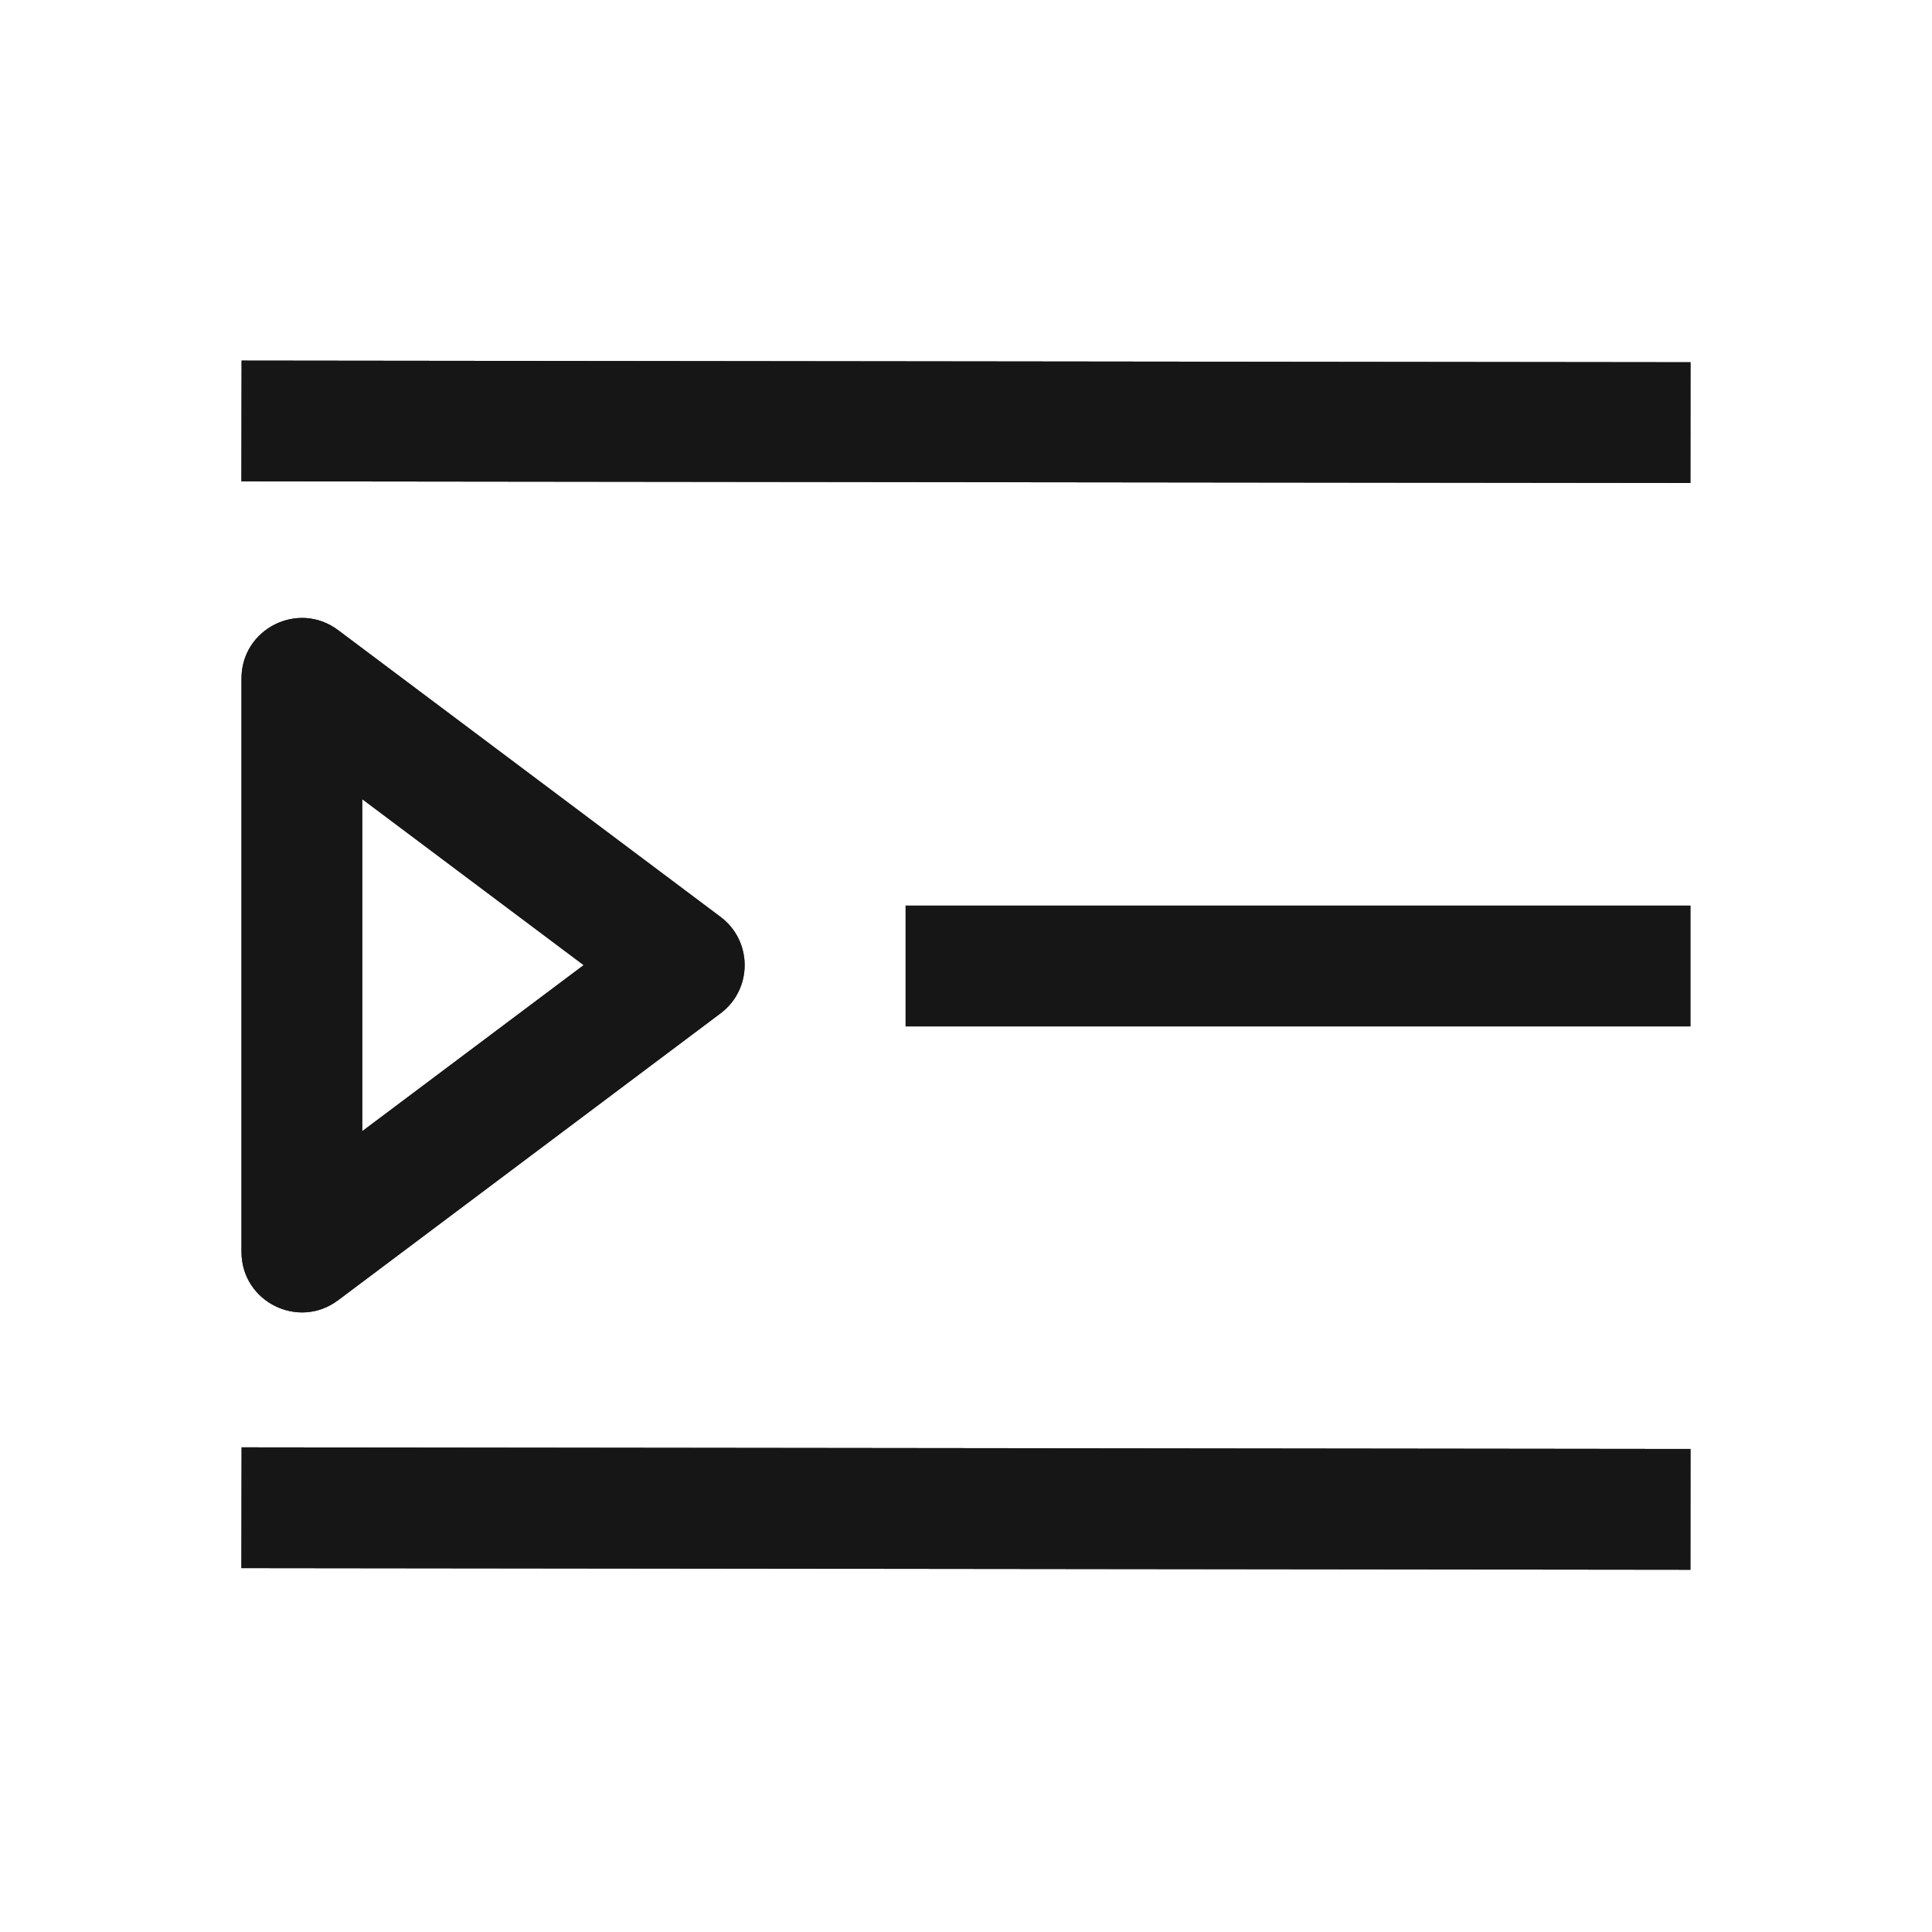 <svg width="20" height="20" viewBox="0 0 20 20" fill="none" xmlns="http://www.w3.org/2000/svg">
<g id="menu-fold">
<g id="Union">
<path d="M2.499 4.983L17.499 5L17.5 3.75L2.501 3.733L2.499 4.983Z" fill="black" fill-opacity="0.6"/>
<path d="M2.499 4.983L17.499 5L17.5 3.75L2.501 3.733L2.499 4.983Z" fill="black" fill-opacity="0.2"/>
<path d="M2.499 4.983L17.499 5L17.5 3.75L2.501 3.733L2.499 4.983Z" fill="black" fill-opacity="0.2"/>
<path d="M2.499 4.983L17.499 5L17.5 3.75L2.501 3.733L2.499 4.983Z" fill="black" fill-opacity="0.2"/>
<path d="M2.499 4.983L17.499 5L17.5 3.75L2.501 3.733L2.499 4.983Z" fill="black" fill-opacity="0.2"/>
<path d="M2.499 4.983L17.499 5L17.5 3.75L2.501 3.733L2.499 4.983Z" fill="black" fill-opacity="0.2"/>
<path d="M2.499 4.983L17.499 5L17.5 3.75L2.501 3.733L2.499 4.983Z" fill="black" fill-opacity="0.2"/>
<path d="M2.499 4.983L17.499 5L17.5 3.75L2.501 3.733L2.499 4.983Z" fill="black" fill-opacity="0.2"/>
<path d="M9.375 10.625H17.499V9.375H9.375V10.625Z" fill="black" fill-opacity="0.6"/>
<path d="M9.375 10.625H17.499V9.375H9.375V10.625Z" fill="black" fill-opacity="0.2"/>
<path d="M9.375 10.625H17.499V9.375H9.375V10.625Z" fill="black" fill-opacity="0.2"/>
<path d="M9.375 10.625H17.499V9.375H9.375V10.625Z" fill="black" fill-opacity="0.2"/>
<path d="M9.375 10.625H17.499V9.375H9.375V10.625Z" fill="black" fill-opacity="0.2"/>
<path d="M9.375 10.625H17.499V9.375H9.375V10.625Z" fill="black" fill-opacity="0.2"/>
<path d="M9.375 10.625H17.499V9.375H9.375V10.625Z" fill="black" fill-opacity="0.2"/>
<path d="M9.375 10.625H17.499V9.375H9.375V10.625Z" fill="black" fill-opacity="0.2"/>
<path d="M2.499 16.233L17.499 16.25L17.5 15L2.501 14.983L2.499 16.233Z" fill="black" fill-opacity="0.6"/>
<path d="M2.499 16.233L17.499 16.25L17.5 15L2.501 14.983L2.499 16.233Z" fill="black" fill-opacity="0.2"/>
<path d="M2.499 16.233L17.499 16.25L17.5 15L2.501 14.983L2.499 16.233Z" fill="black" fill-opacity="0.2"/>
<path d="M2.499 16.233L17.499 16.25L17.5 15L2.501 14.983L2.499 16.233Z" fill="black" fill-opacity="0.2"/>
<path d="M2.499 16.233L17.499 16.25L17.5 15L2.501 14.983L2.499 16.233Z" fill="black" fill-opacity="0.2"/>
<path d="M2.499 16.233L17.499 16.25L17.5 15L2.501 14.983L2.499 16.233Z" fill="black" fill-opacity="0.2"/>
<path d="M2.499 16.233L17.499 16.25L17.5 15L2.501 14.983L2.499 16.233Z" fill="black" fill-opacity="0.2"/>
<path d="M2.499 16.233L17.499 16.25L17.5 15L2.501 14.983L2.499 16.233Z" fill="black" fill-opacity="0.2"/>
<path d="M7.458 9.491C7.792 9.741 7.792 10.241 7.458 10.491L3.5 13.46C3.088 13.769 2.5 13.475 2.5 12.96L2.5 7.023C2.5 6.508 3.088 6.214 3.5 6.523L7.458 9.491ZM3.75 8.273L3.75 11.71L6.042 9.991L3.75 8.273Z" fill="black" fill-opacity="0.6"/>
<path d="M7.458 9.491C7.792 9.741 7.792 10.241 7.458 10.491L3.5 13.46C3.088 13.769 2.5 13.475 2.5 12.96L2.5 7.023C2.5 6.508 3.088 6.214 3.5 6.523L7.458 9.491ZM3.75 8.273L3.75 11.71L6.042 9.991L3.75 8.273Z" fill="black" fill-opacity="0.2"/>
<path d="M7.458 9.491C7.792 9.741 7.792 10.241 7.458 10.491L3.5 13.46C3.088 13.769 2.5 13.475 2.5 12.96L2.5 7.023C2.5 6.508 3.088 6.214 3.5 6.523L7.458 9.491ZM3.75 8.273L3.75 11.71L6.042 9.991L3.75 8.273Z" fill="black" fill-opacity="0.2"/>
<path d="M7.458 9.491C7.792 9.741 7.792 10.241 7.458 10.491L3.5 13.46C3.088 13.769 2.5 13.475 2.5 12.96L2.5 7.023C2.5 6.508 3.088 6.214 3.5 6.523L7.458 9.491ZM3.75 8.273L3.75 11.71L6.042 9.991L3.75 8.273Z" fill="black" fill-opacity="0.2"/>
<path d="M7.458 9.491C7.792 9.741 7.792 10.241 7.458 10.491L3.5 13.46C3.088 13.769 2.5 13.475 2.5 12.96L2.5 7.023C2.5 6.508 3.088 6.214 3.5 6.523L7.458 9.491ZM3.75 8.273L3.75 11.71L6.042 9.991L3.75 8.273Z" fill="black" fill-opacity="0.2"/>
<path d="M7.458 9.491C7.792 9.741 7.792 10.241 7.458 10.491L3.5 13.46C3.088 13.769 2.5 13.475 2.5 12.96L2.5 7.023C2.5 6.508 3.088 6.214 3.5 6.523L7.458 9.491ZM3.75 8.273L3.75 11.71L6.042 9.991L3.75 8.273Z" fill="black" fill-opacity="0.2"/>
<path d="M7.458 9.491C7.792 9.741 7.792 10.241 7.458 10.491L3.5 13.46C3.088 13.769 2.5 13.475 2.5 12.96L2.5 7.023C2.5 6.508 3.088 6.214 3.5 6.523L7.458 9.491ZM3.75 8.273L3.75 11.71L6.042 9.991L3.75 8.273Z" fill="black" fill-opacity="0.2"/>
<path d="M7.458 9.491C7.792 9.741 7.792 10.241 7.458 10.491L3.5 13.46C3.088 13.769 2.5 13.475 2.5 12.96L2.5 7.023C2.5 6.508 3.088 6.214 3.5 6.523L7.458 9.491ZM3.75 8.273L3.75 11.71L6.042 9.991L3.75 8.273Z" fill="black" fill-opacity="0.2"/>
</g>
</g>
</svg>
